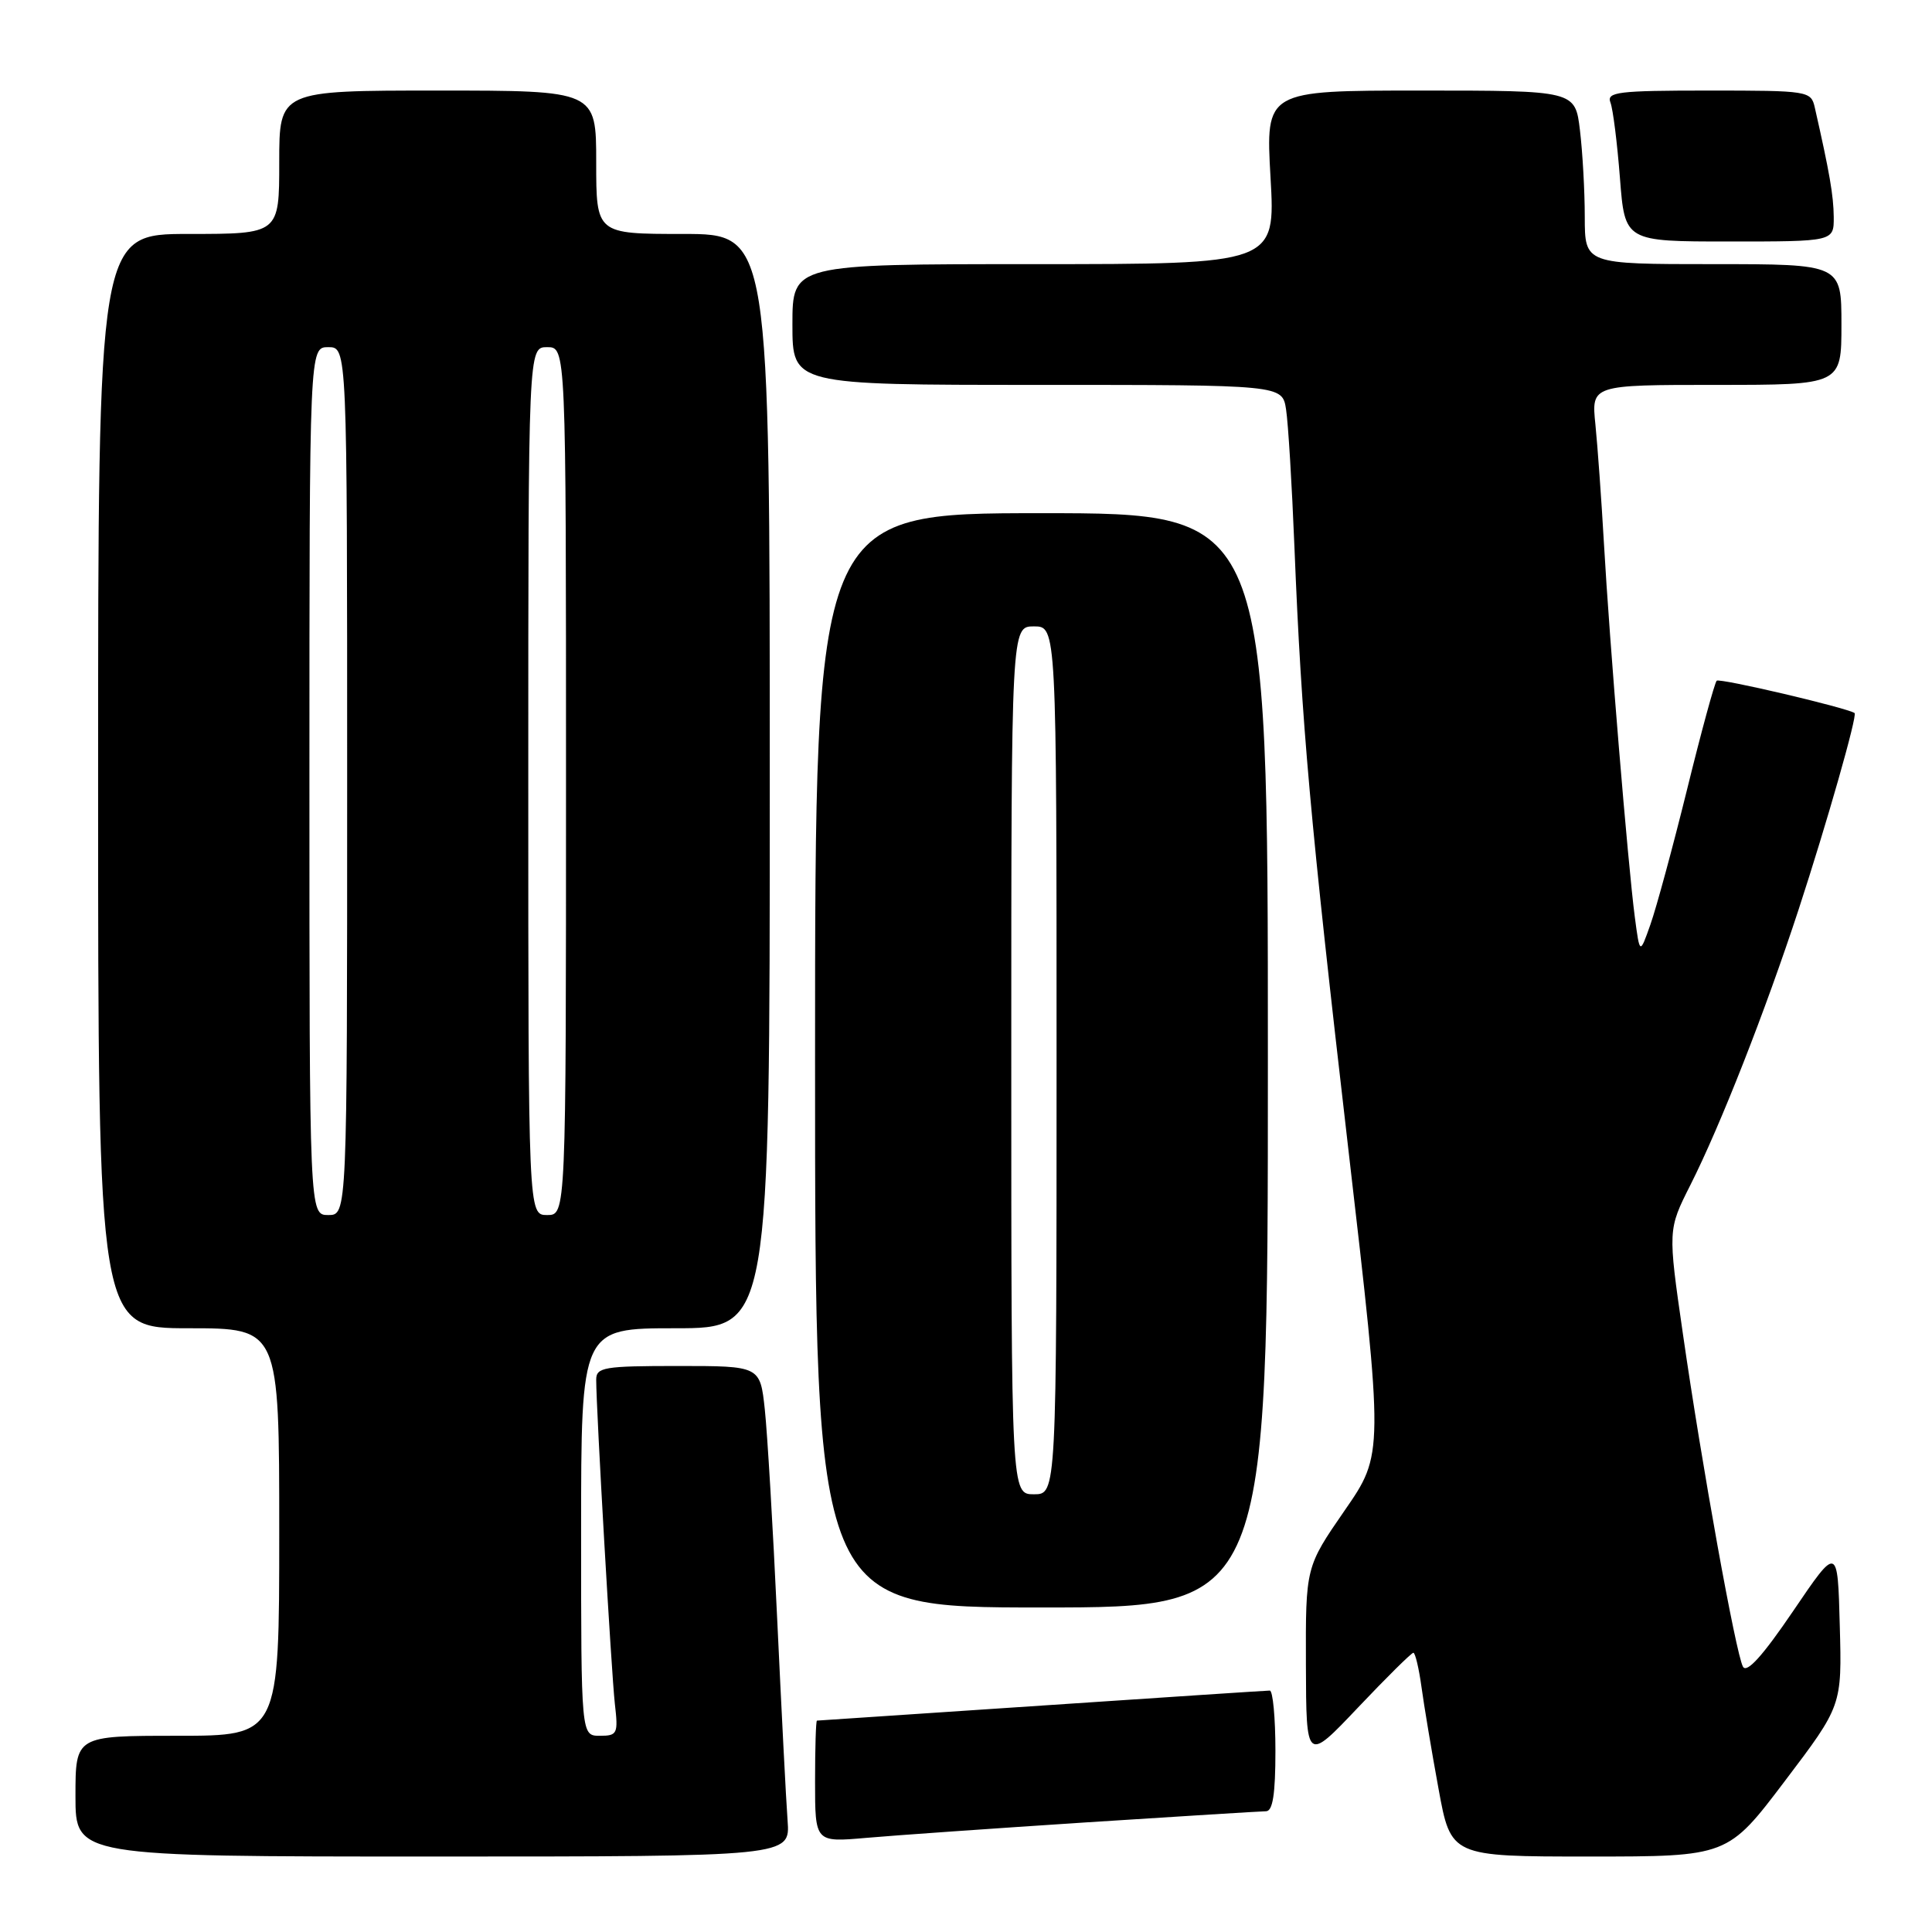 <?xml version="1.0" encoding="UTF-8" standalone="no"?>
<!DOCTYPE svg PUBLIC "-//W3C//DTD SVG 1.1//EN" "http://www.w3.org/Graphics/SVG/1.1/DTD/svg11.dtd" >
<svg xmlns="http://www.w3.org/2000/svg" xmlns:xlink="http://www.w3.org/1999/xlink" version="1.1" viewBox="0 0 256 256">
 <g >
 <path fill="currentColor"
d=" M 104.36 241.25 C 104.16 238.64 103.55 226.60 102.98 214.50 C 102.42 202.40 101.68 189.91 101.34 186.75 C 100.72 181.00 100.72 181.00 89.86 181.00 C 80.02 181.00 79.00 181.17 79.00 182.82 C 79.00 186.79 81.02 221.76 81.47 225.75 C 81.93 229.74 81.81 230.00 79.48 230.00 C 77.00 230.00 77.00 230.00 77.00 203.00 C 77.00 176.00 77.00 176.00 89.50 176.00 C 102.00 176.00 102.00 176.00 102.00 103.50 C 102.00 31.00 102.00 31.00 90.50 31.00 C 79.00 31.00 79.00 31.00 79.00 21.50 C 79.00 12.00 79.00 12.00 58.00 12.00 C 37.00 12.00 37.00 12.00 37.00 21.50 C 37.00 31.00 37.00 31.00 25.00 31.00 C 13.00 31.00 13.00 31.00 13.00 103.50 C 13.00 176.00 13.00 176.00 25.00 176.00 C 37.00 176.00 37.00 176.00 37.00 203.00 C 37.00 230.00 37.00 230.00 23.50 230.00 C 10.00 230.00 10.00 230.00 10.00 238.00 C 10.00 246.00 10.00 246.00 57.35 246.00 C 104.71 246.00 104.71 246.00 104.36 241.25 Z  M 236.50 236.00 C 244.07 226.01 244.07 226.01 243.78 215.40 C 243.50 204.78 243.50 204.78 237.59 213.49 C 233.57 219.41 231.45 221.76 230.95 220.84 C 230.00 219.09 225.51 194.23 222.99 176.72 C 221.00 162.94 221.00 162.94 223.98 157.03 C 227.95 149.17 233.90 134.02 238.33 120.50 C 242.07 109.06 246.15 94.75 245.74 94.48 C 244.62 93.76 227.85 89.82 227.47 90.20 C 227.20 90.47 225.43 96.94 223.55 104.59 C 221.66 112.24 219.47 120.30 218.69 122.50 C 217.28 126.50 217.28 126.50 216.62 121.50 C 215.72 114.66 213.25 84.82 212.53 72.00 C 212.20 66.22 211.69 59.14 211.40 56.25 C 210.86 51.00 210.86 51.00 227.43 51.00 C 244.00 51.00 244.00 51.00 244.00 43.00 C 244.00 35.00 244.00 35.00 227.00 35.00 C 210.00 35.00 210.00 35.00 209.99 28.75 C 209.99 25.31 209.70 20.14 209.35 17.25 C 208.72 12.00 208.72 12.00 188.21 12.00 C 167.70 12.00 167.70 12.00 168.35 23.50 C 169.01 35.00 169.01 35.00 137.00 35.00 C 105.00 35.00 105.00 35.00 105.00 43.00 C 105.00 51.00 105.00 51.00 137.45 51.00 C 169.91 51.00 169.91 51.00 170.41 54.25 C 170.69 56.04 171.19 64.25 171.52 72.50 C 172.47 96.04 173.60 108.62 178.64 152.08 C 183.35 192.67 183.35 192.67 178.17 200.15 C 173.00 207.64 173.00 207.64 173.04 220.57 C 173.08 233.50 173.08 233.50 179.95 226.25 C 183.73 222.26 187.03 219.00 187.28 219.00 C 187.52 219.00 188.01 221.03 188.35 223.51 C 188.69 225.99 189.70 232.06 190.61 237.01 C 192.25 246.00 192.25 246.00 210.59 246.00 C 228.93 246.00 228.93 246.00 236.50 236.00 Z  M 144.00 241.47 C 156.38 240.67 167.06 240.01 167.75 240.00 C 168.65 240.00 169.00 237.73 169.00 232.00 C 169.00 227.60 168.66 224.00 168.25 224.01 C 167.84 224.01 154.22 224.91 138.00 226.00 C 121.78 227.09 108.39 227.99 108.25 227.99 C 108.11 228.00 108.00 231.63 108.00 236.06 C 108.00 244.12 108.00 244.12 114.75 243.53 C 118.46 243.20 131.62 242.28 144.00 241.47 Z  M 168.00 140.50 C 168.00 68.00 168.00 68.00 138.00 68.00 C 108.00 68.00 108.00 68.00 108.00 140.50 C 108.00 213.00 108.00 213.00 138.00 213.00 C 168.00 213.00 168.00 213.00 168.00 140.50 Z  M 242.98 28.75 C 242.95 25.89 242.44 22.92 240.47 14.25 C 239.97 12.05 239.65 12.00 226.37 12.00 C 214.39 12.00 212.86 12.19 213.39 13.58 C 213.73 14.45 214.29 18.95 214.65 23.58 C 215.30 32.00 215.30 32.00 229.15 32.00 C 243.00 32.00 243.00 32.00 242.98 28.75 Z  M 41.00 103.50 C 41.00 46.00 41.00 46.00 43.50 46.00 C 46.00 46.00 46.00 46.00 46.00 103.50 C 46.00 161.00 46.00 161.00 43.50 161.00 C 41.00 161.00 41.00 161.00 41.00 103.50 Z  M 70.00 103.50 C 70.00 46.00 70.00 46.00 72.50 46.00 C 75.00 46.00 75.00 46.00 75.00 103.50 C 75.00 161.00 75.00 161.00 72.50 161.00 C 70.00 161.00 70.00 161.00 70.00 103.50 Z  M 134.00 140.50 C 134.00 83.00 134.00 83.00 137.00 83.00 C 140.00 83.00 140.00 83.00 140.00 140.50 C 140.00 198.00 140.00 198.00 137.00 198.00 C 134.00 198.00 134.00 198.00 134.00 140.50 Z "/>
</g>
</svg>